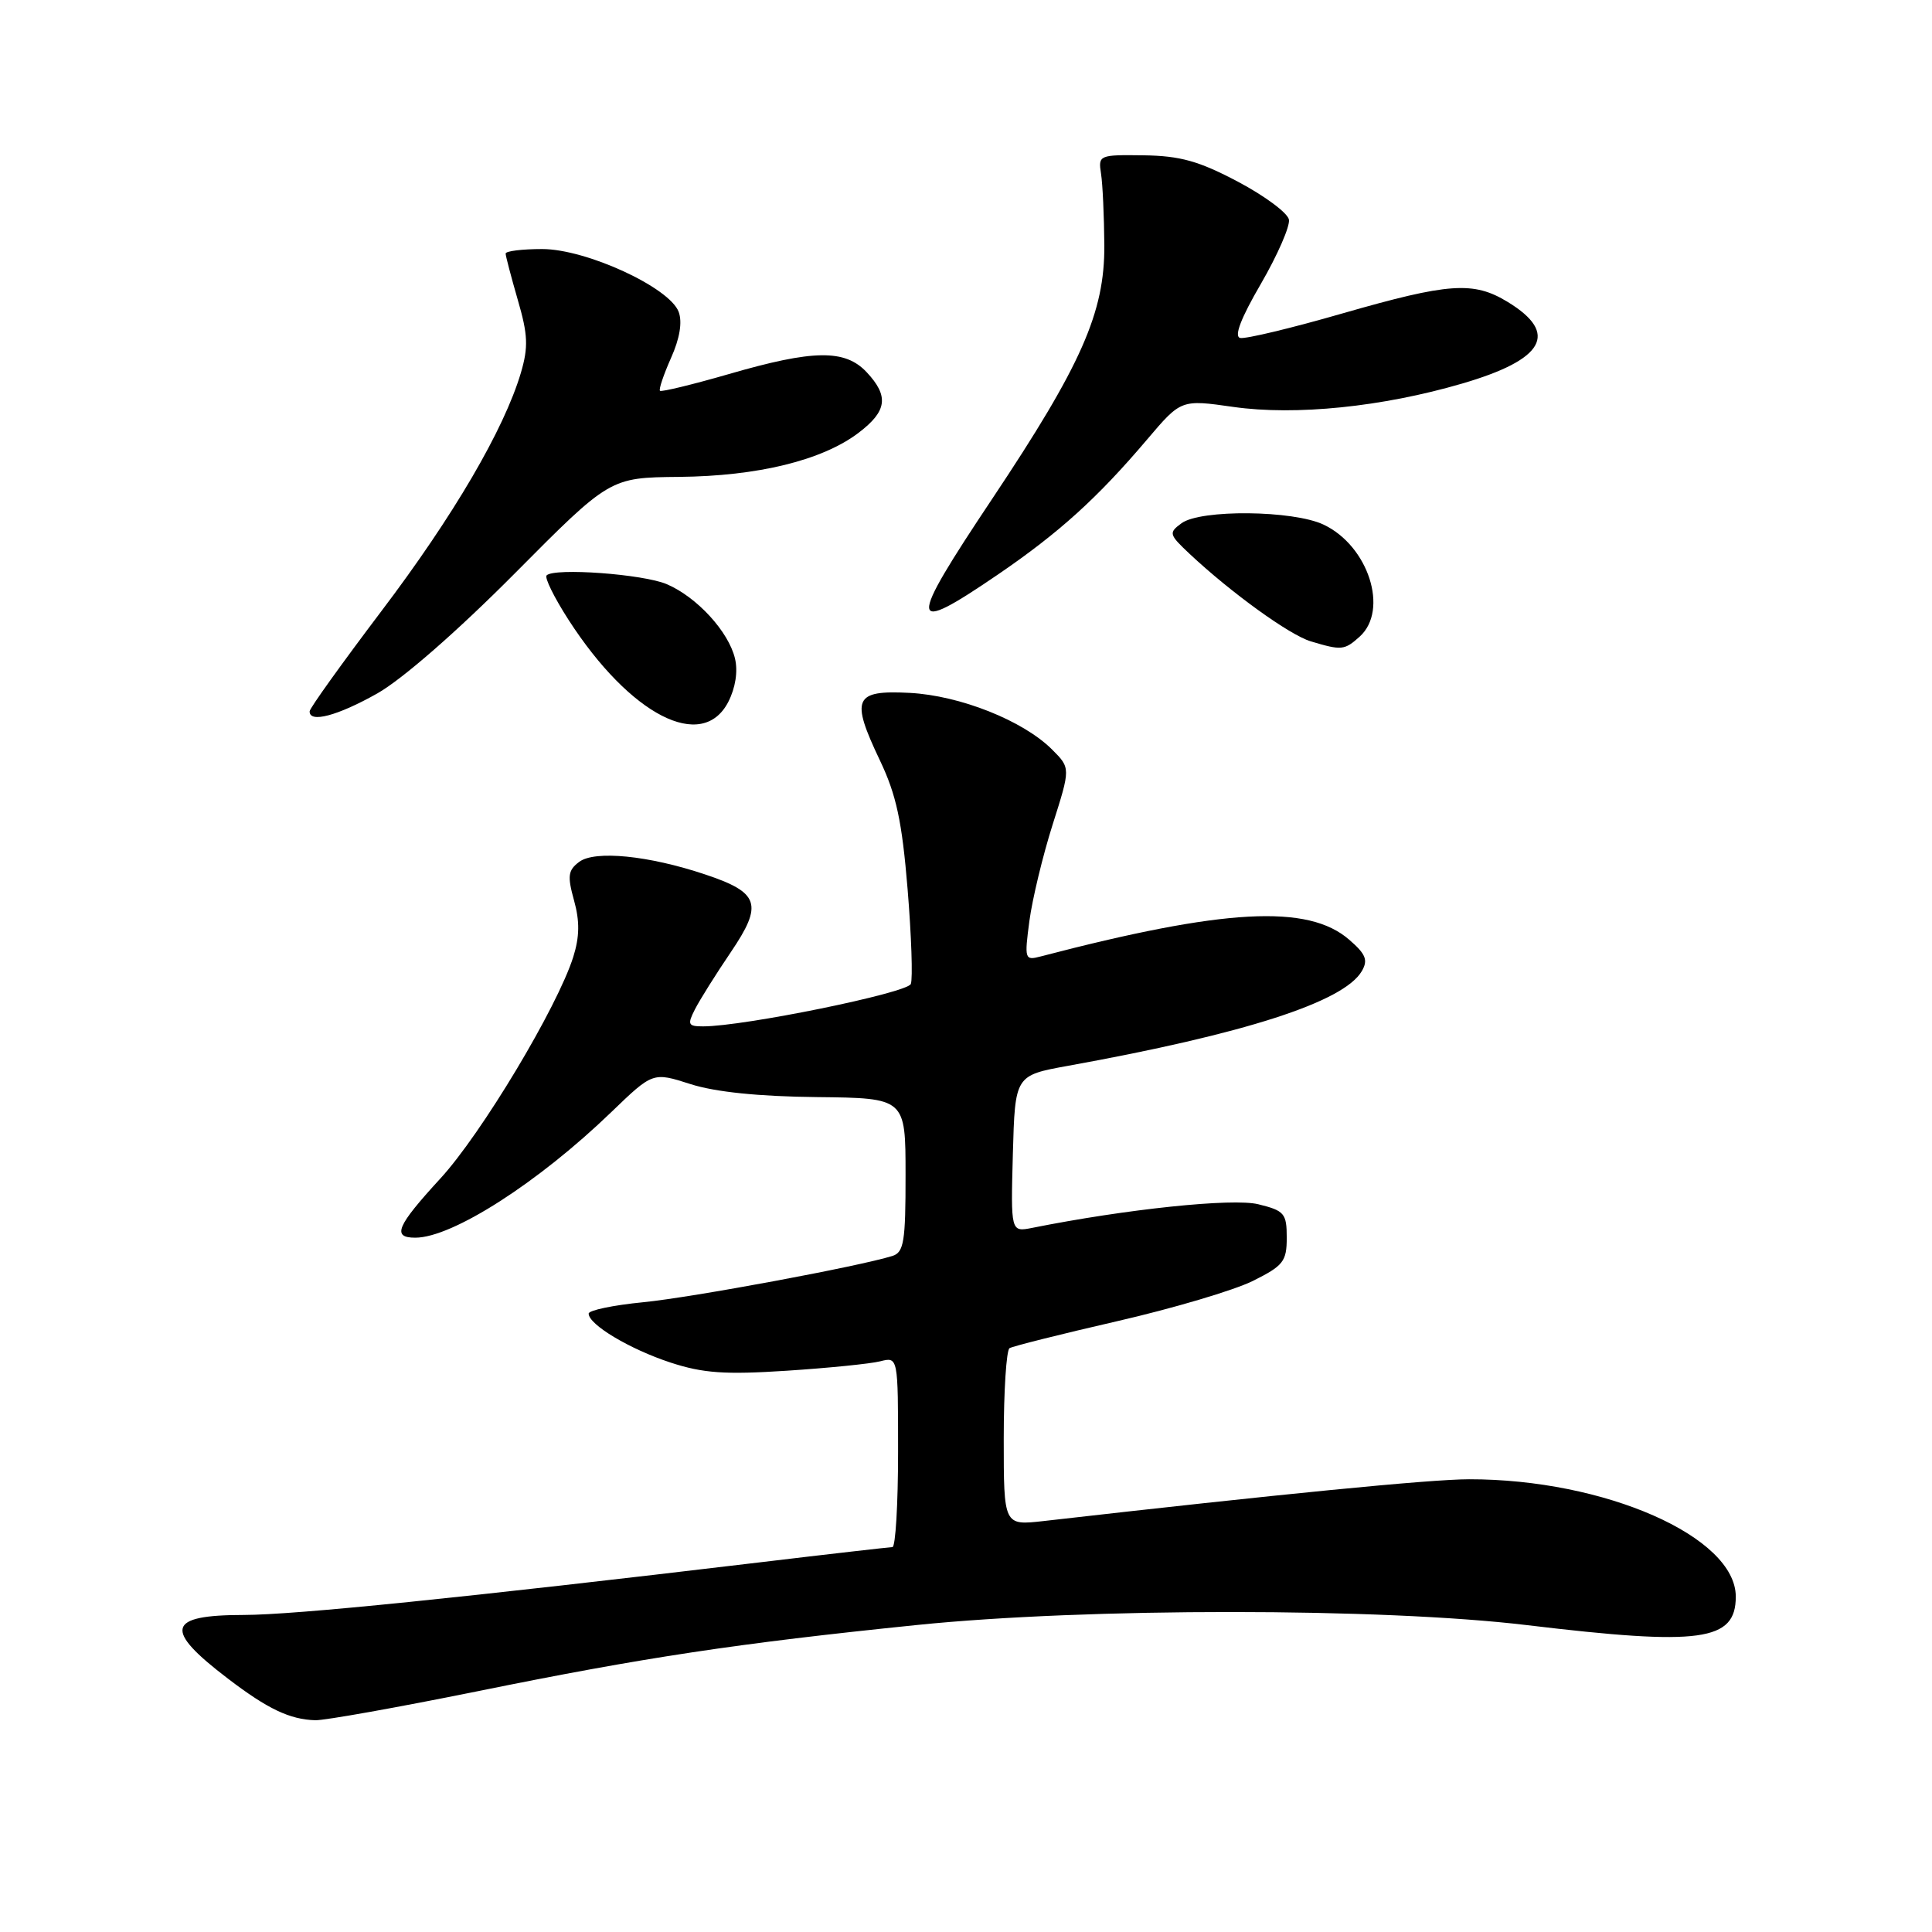 <?xml version="1.0" encoding="UTF-8" standalone="no"?>
<!DOCTYPE svg PUBLIC "-//W3C//DTD SVG 1.1//EN" "http://www.w3.org/Graphics/SVG/1.1/DTD/svg11.dtd" >
<svg xmlns="http://www.w3.org/2000/svg" xmlns:xlink="http://www.w3.org/1999/xlink" version="1.1" viewBox="0 0 256 256">
 <g >
 <path fill="currentColor"
d=" M 63.28 224.10 C 85.37 219.61 97.65 217.76 121.50 215.32 C 144.00 213.02 183.12 213.03 202.35 215.34 C 225.37 218.10 230.00 217.47 230.00 211.56 C 230.00 203.63 212.64 195.99 194.66 196.01 C 189.57 196.01 169.41 197.99 138.25 201.55 C 133.00 202.14 133.00 202.14 133.00 190.63 C 133.00 184.30 133.35 178.90 133.77 178.64 C 134.20 178.38 140.61 176.77 148.01 175.07 C 155.42 173.37 163.51 170.97 165.99 169.74 C 170.05 167.72 170.50 167.15 170.50 164.00 C 170.50 160.78 170.19 160.42 166.73 159.57 C 163.35 158.73 149.21 160.21 136.77 162.70 C 133.93 163.26 133.93 163.26 134.21 152.88 C 134.50 142.50 134.50 142.50 141.50 141.23 C 164.95 136.99 178.04 132.77 180.44 128.69 C 181.30 127.22 180.99 126.43 178.78 124.52 C 173.33 119.77 162.21 120.38 137.87 126.74 C 135.79 127.29 135.73 127.10 136.40 122.03 C 136.79 119.13 138.17 113.39 139.48 109.26 C 141.86 101.77 141.86 101.77 139.41 99.32 C 135.58 95.49 127.21 92.16 120.53 91.81 C 113.16 91.43 112.68 92.53 116.59 100.75 C 118.77 105.32 119.52 108.82 120.26 117.79 C 120.77 124.00 120.96 129.67 120.69 130.38 C 120.23 131.57 98.56 136.00 93.16 136.00 C 91.17 136.00 91.06 135.75 92.08 133.75 C 92.71 132.51 94.84 129.11 96.82 126.19 C 101.15 119.80 100.64 118.27 93.41 115.86 C 85.94 113.36 78.82 112.65 76.75 114.20 C 75.27 115.31 75.16 116.06 76.06 119.30 C 76.83 122.06 76.80 124.12 75.96 126.80 C 73.86 133.45 63.80 150.24 58.34 156.17 C 52.55 162.48 51.90 164.00 55.03 164.00 C 59.93 164.00 71.31 156.71 81.00 147.36 C 86.51 142.05 86.51 142.05 91.50 143.65 C 94.78 144.70 100.55 145.29 108.24 145.37 C 119.99 145.50 119.99 145.50 119.99 155.68 C 120.00 164.51 119.77 165.94 118.25 166.42 C 113.80 167.81 91.76 171.91 85.25 172.55 C 81.26 172.94 78.00 173.62 78.00 174.06 C 78.00 175.52 83.46 178.78 88.86 180.55 C 93.17 181.96 96.08 182.16 104.22 181.63 C 109.74 181.27 115.33 180.71 116.63 180.38 C 119.00 179.78 119.00 179.78 119.00 192.39 C 119.00 199.33 118.66 205.00 118.25 205.00 C 117.84 205.01 109.85 205.92 100.50 207.04 C 61.38 211.71 39.07 213.98 32.31 213.99 C 22.09 214.00 21.62 215.89 30.22 222.44 C 35.47 226.45 38.40 227.84 41.78 227.94 C 43.03 227.97 52.70 226.24 63.28 224.10 Z  M 96.50 93.01 C 97.45 91.15 97.80 88.97 97.39 87.26 C 96.55 83.70 92.35 79.12 88.36 77.41 C 85.24 76.07 73.46 75.21 72.43 76.24 C 72.13 76.54 73.44 79.19 75.34 82.14 C 83.50 94.78 93.04 99.69 96.50 93.01 Z  M 50.00 91.88 C 53.29 90.02 60.59 83.65 68.16 76.03 C 80.82 63.28 80.82 63.28 89.98 63.19 C 100.41 63.09 108.95 61.00 113.75 57.36 C 117.55 54.48 117.82 52.50 114.83 49.31 C 111.96 46.26 107.77 46.32 96.60 49.56 C 91.75 50.96 87.63 51.96 87.45 51.78 C 87.27 51.60 87.93 49.65 88.91 47.44 C 90.07 44.86 90.43 42.69 89.93 41.33 C 88.73 38.09 77.68 33.00 71.84 33.00 C 69.18 33.00 67.00 33.27 67.00 33.60 C 67.00 33.92 67.73 36.69 68.61 39.74 C 69.96 44.36 70.02 45.99 69.02 49.40 C 66.79 56.91 60.09 68.37 50.52 81.00 C 45.32 87.88 41.04 93.84 41.03 94.25 C 40.97 95.85 44.73 94.85 50.00 91.88 Z  M 180.17 84.35 C 184.06 80.83 181.32 72.33 175.39 69.52 C 171.35 67.60 159.09 67.48 156.56 69.33 C 154.83 70.60 154.89 70.81 157.62 73.38 C 163.10 78.52 170.87 84.14 173.68 84.98 C 177.77 86.21 178.15 86.17 180.17 84.35 Z  M 132.30 76.08 C 140.37 70.56 145.42 65.99 152.01 58.22 C 156.50 52.93 156.50 52.93 163.43 53.92 C 171.67 55.09 183.16 53.92 193.72 50.83 C 204.66 47.64 206.61 44.17 199.78 40.01 C 195.24 37.24 192.01 37.47 177.88 41.53 C 171.13 43.48 165.03 44.94 164.33 44.78 C 163.49 44.60 164.41 42.18 167.08 37.60 C 169.28 33.80 170.95 29.98 170.79 29.10 C 170.63 28.22 167.59 25.96 164.04 24.08 C 158.86 21.34 156.39 20.65 151.54 20.58 C 145.64 20.50 145.51 20.56 145.89 23.00 C 146.11 24.38 146.30 28.65 146.33 32.50 C 146.38 41.40 143.31 48.35 131.47 66.10 C 120.14 83.08 120.24 84.31 132.30 76.08 Z "/>
</g>
</svg>